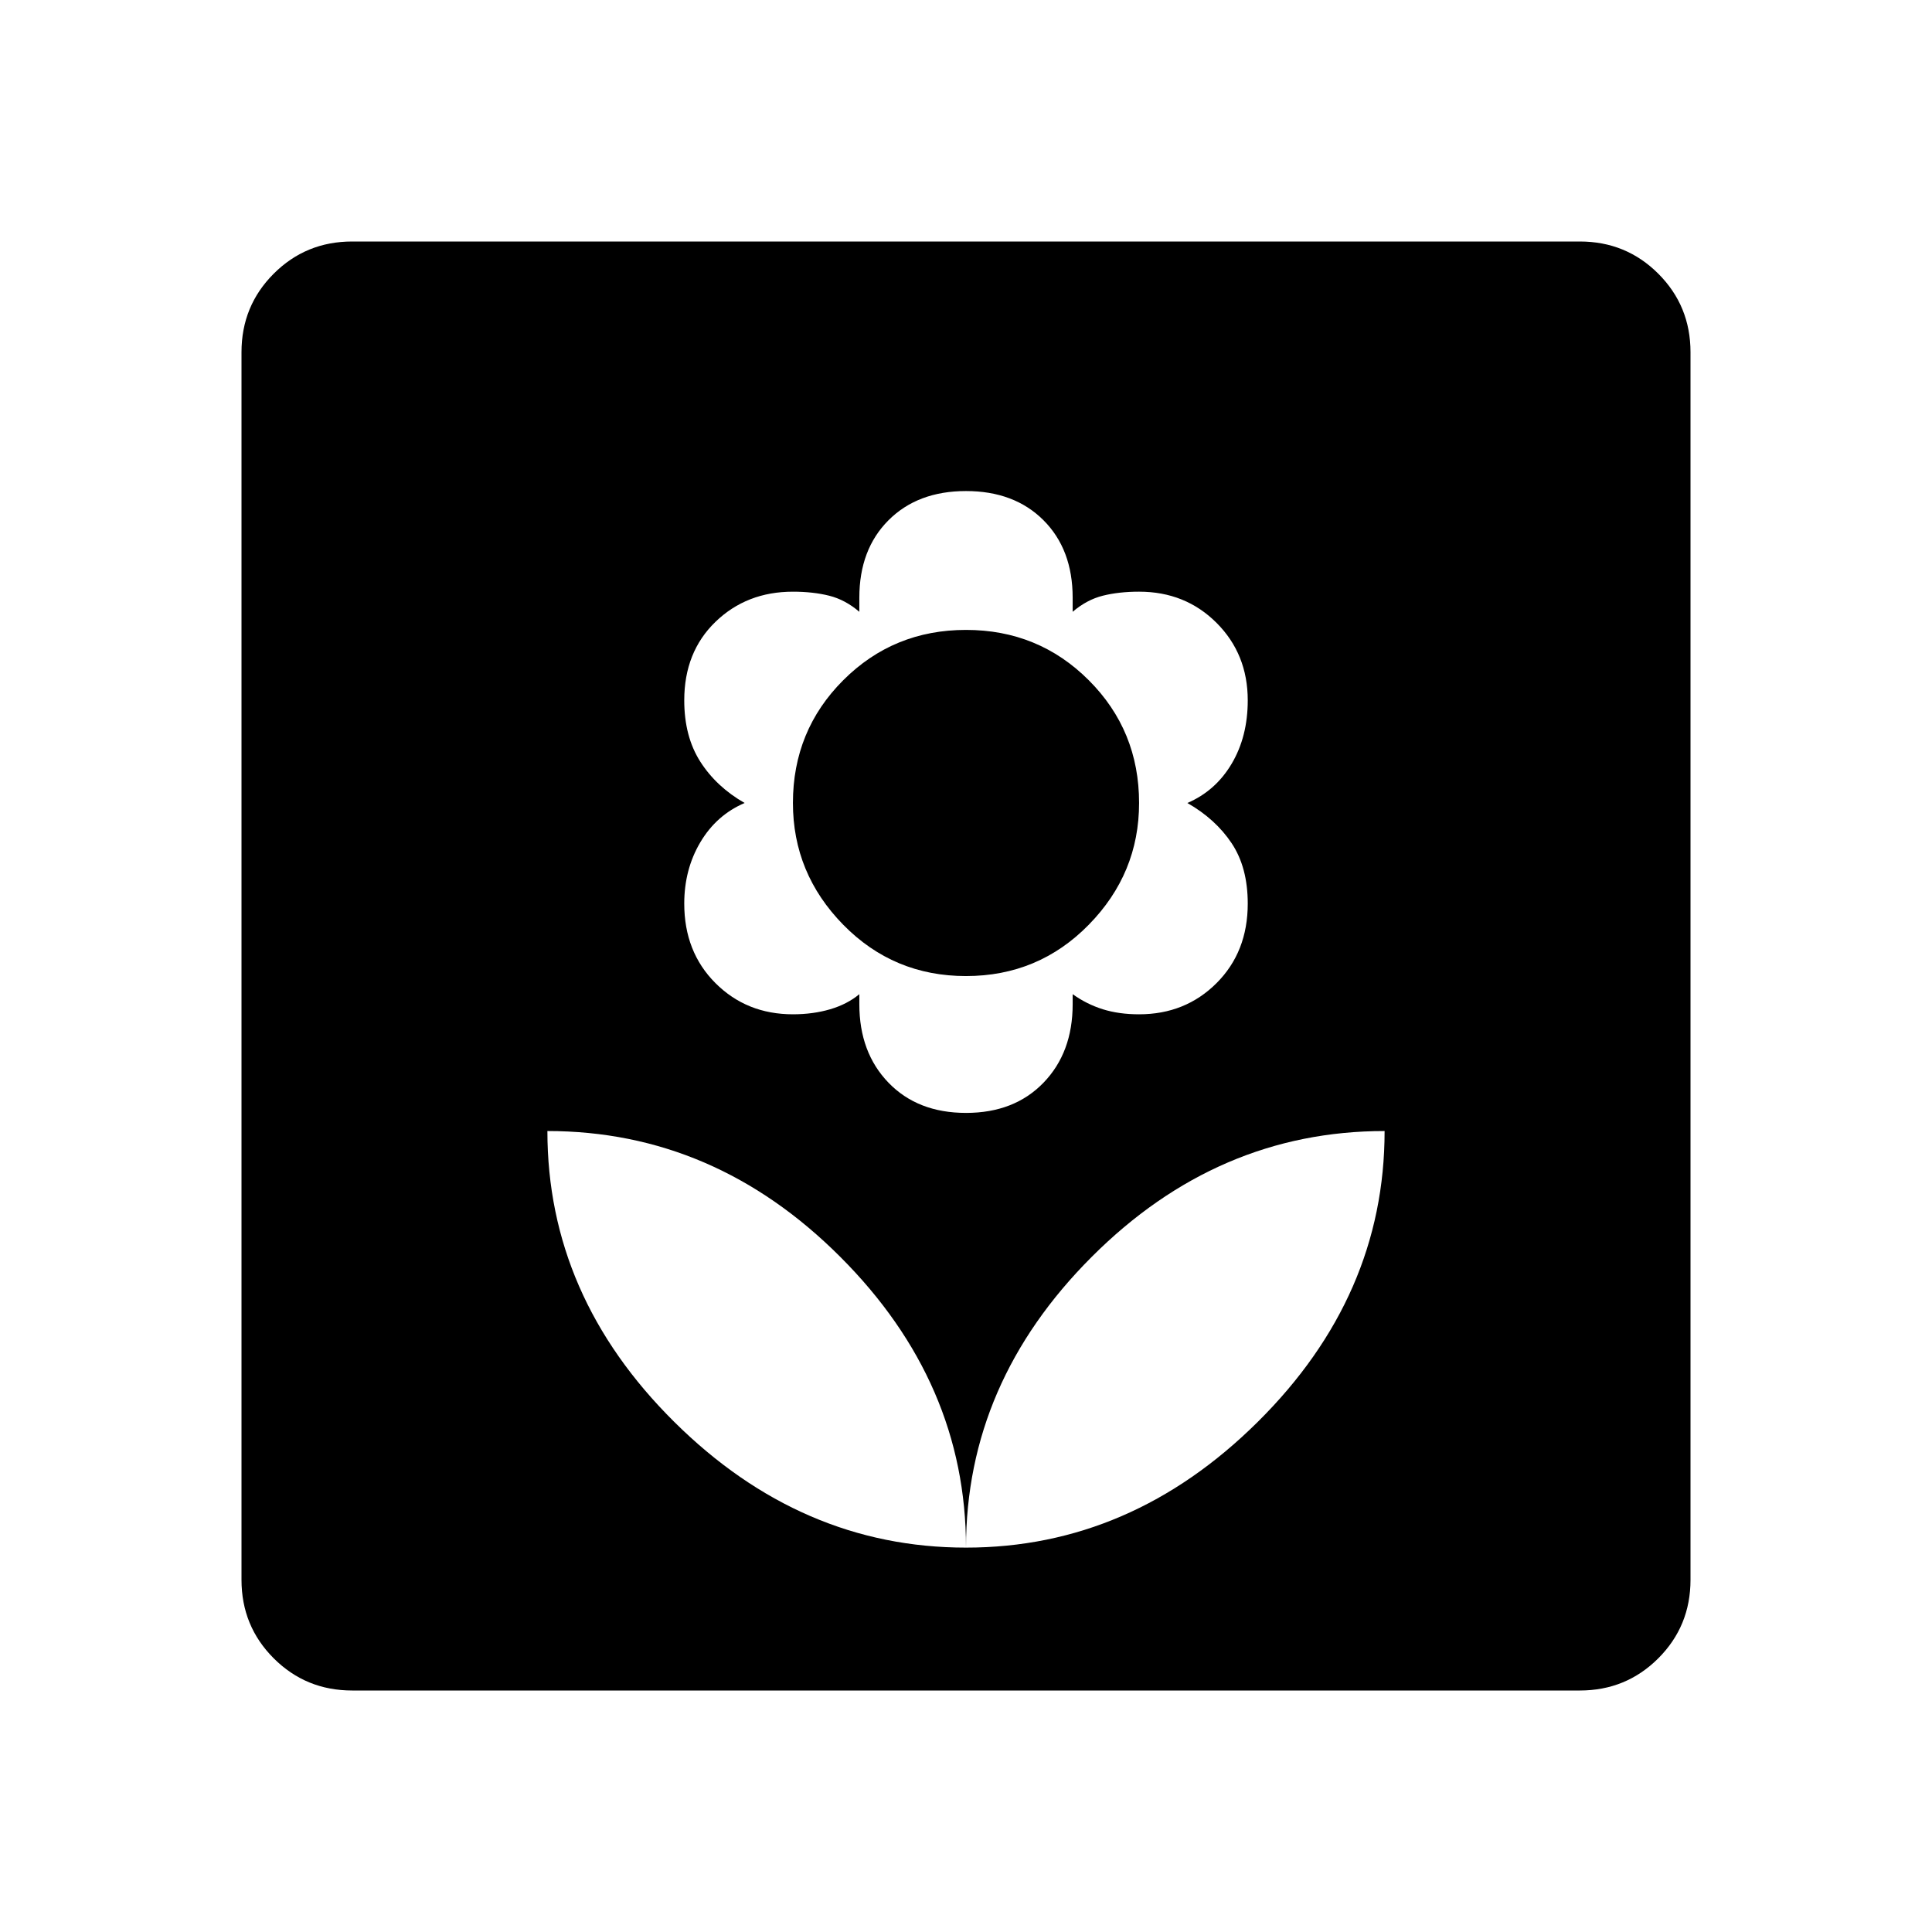 <svg xmlns="http://www.w3.org/2000/svg" height="48" width="48"><path d="M24 38.45q0-4.1-3.125-7.225T13.6 28.1q0 4.1 3.15 7.225T24 38.45Zm0-10.8q1.2 0 1.925-.75.725-.75.725-1.95v-.25q.35.25.75.375t.9.125q1.15 0 1.925-.775Q31 23.65 31 22.45q0-.9-.4-1.5t-1.1-1q.7-.3 1.1-.975.4-.675.4-1.575 0-1.15-.775-1.925-.775-.775-1.925-.775-.5 0-.9.1t-.75.4v-.35q0-1.2-.725-1.925Q25.2 12.2 24 12.2q-1.2 0-1.925.725-.725.725-.725 1.925v.35q-.35-.3-.75-.4-.4-.1-.9-.1-1.15 0-1.925.75Q17 16.2 17 17.4q0 .9.4 1.525.4.625 1.1 1.025-.7.3-1.1.975-.4.675-.4 1.525 0 1.2.775 1.975.775.775 1.925.775.5 0 .925-.125.425-.125.725-.375v.25q0 1.2.725 1.95t1.925.75Zm0-3.4q-1.8 0-3.05-1.275Q19.7 21.7 19.7 19.95q0-1.8 1.25-3.05 1.25-1.25 3.05-1.25 1.8 0 3.05 1.25 1.25 1.25 1.25 3.05 0 1.75-1.25 3.025T24 24.25Zm0 14.2q4.1 0 7.25-3.125Q34.4 32.2 34.4 28.1q-4.15 0-7.275 3.125T24 38.45ZM8.75 42q-1.15 0-1.95-.8T6 39.25V8.75q0-1.15.8-1.95T8.75 6h30.5q1.15 0 1.95.8t.8 1.95v30.5q0 1.15-.8 1.95t-1.95.8Z"/></svg>